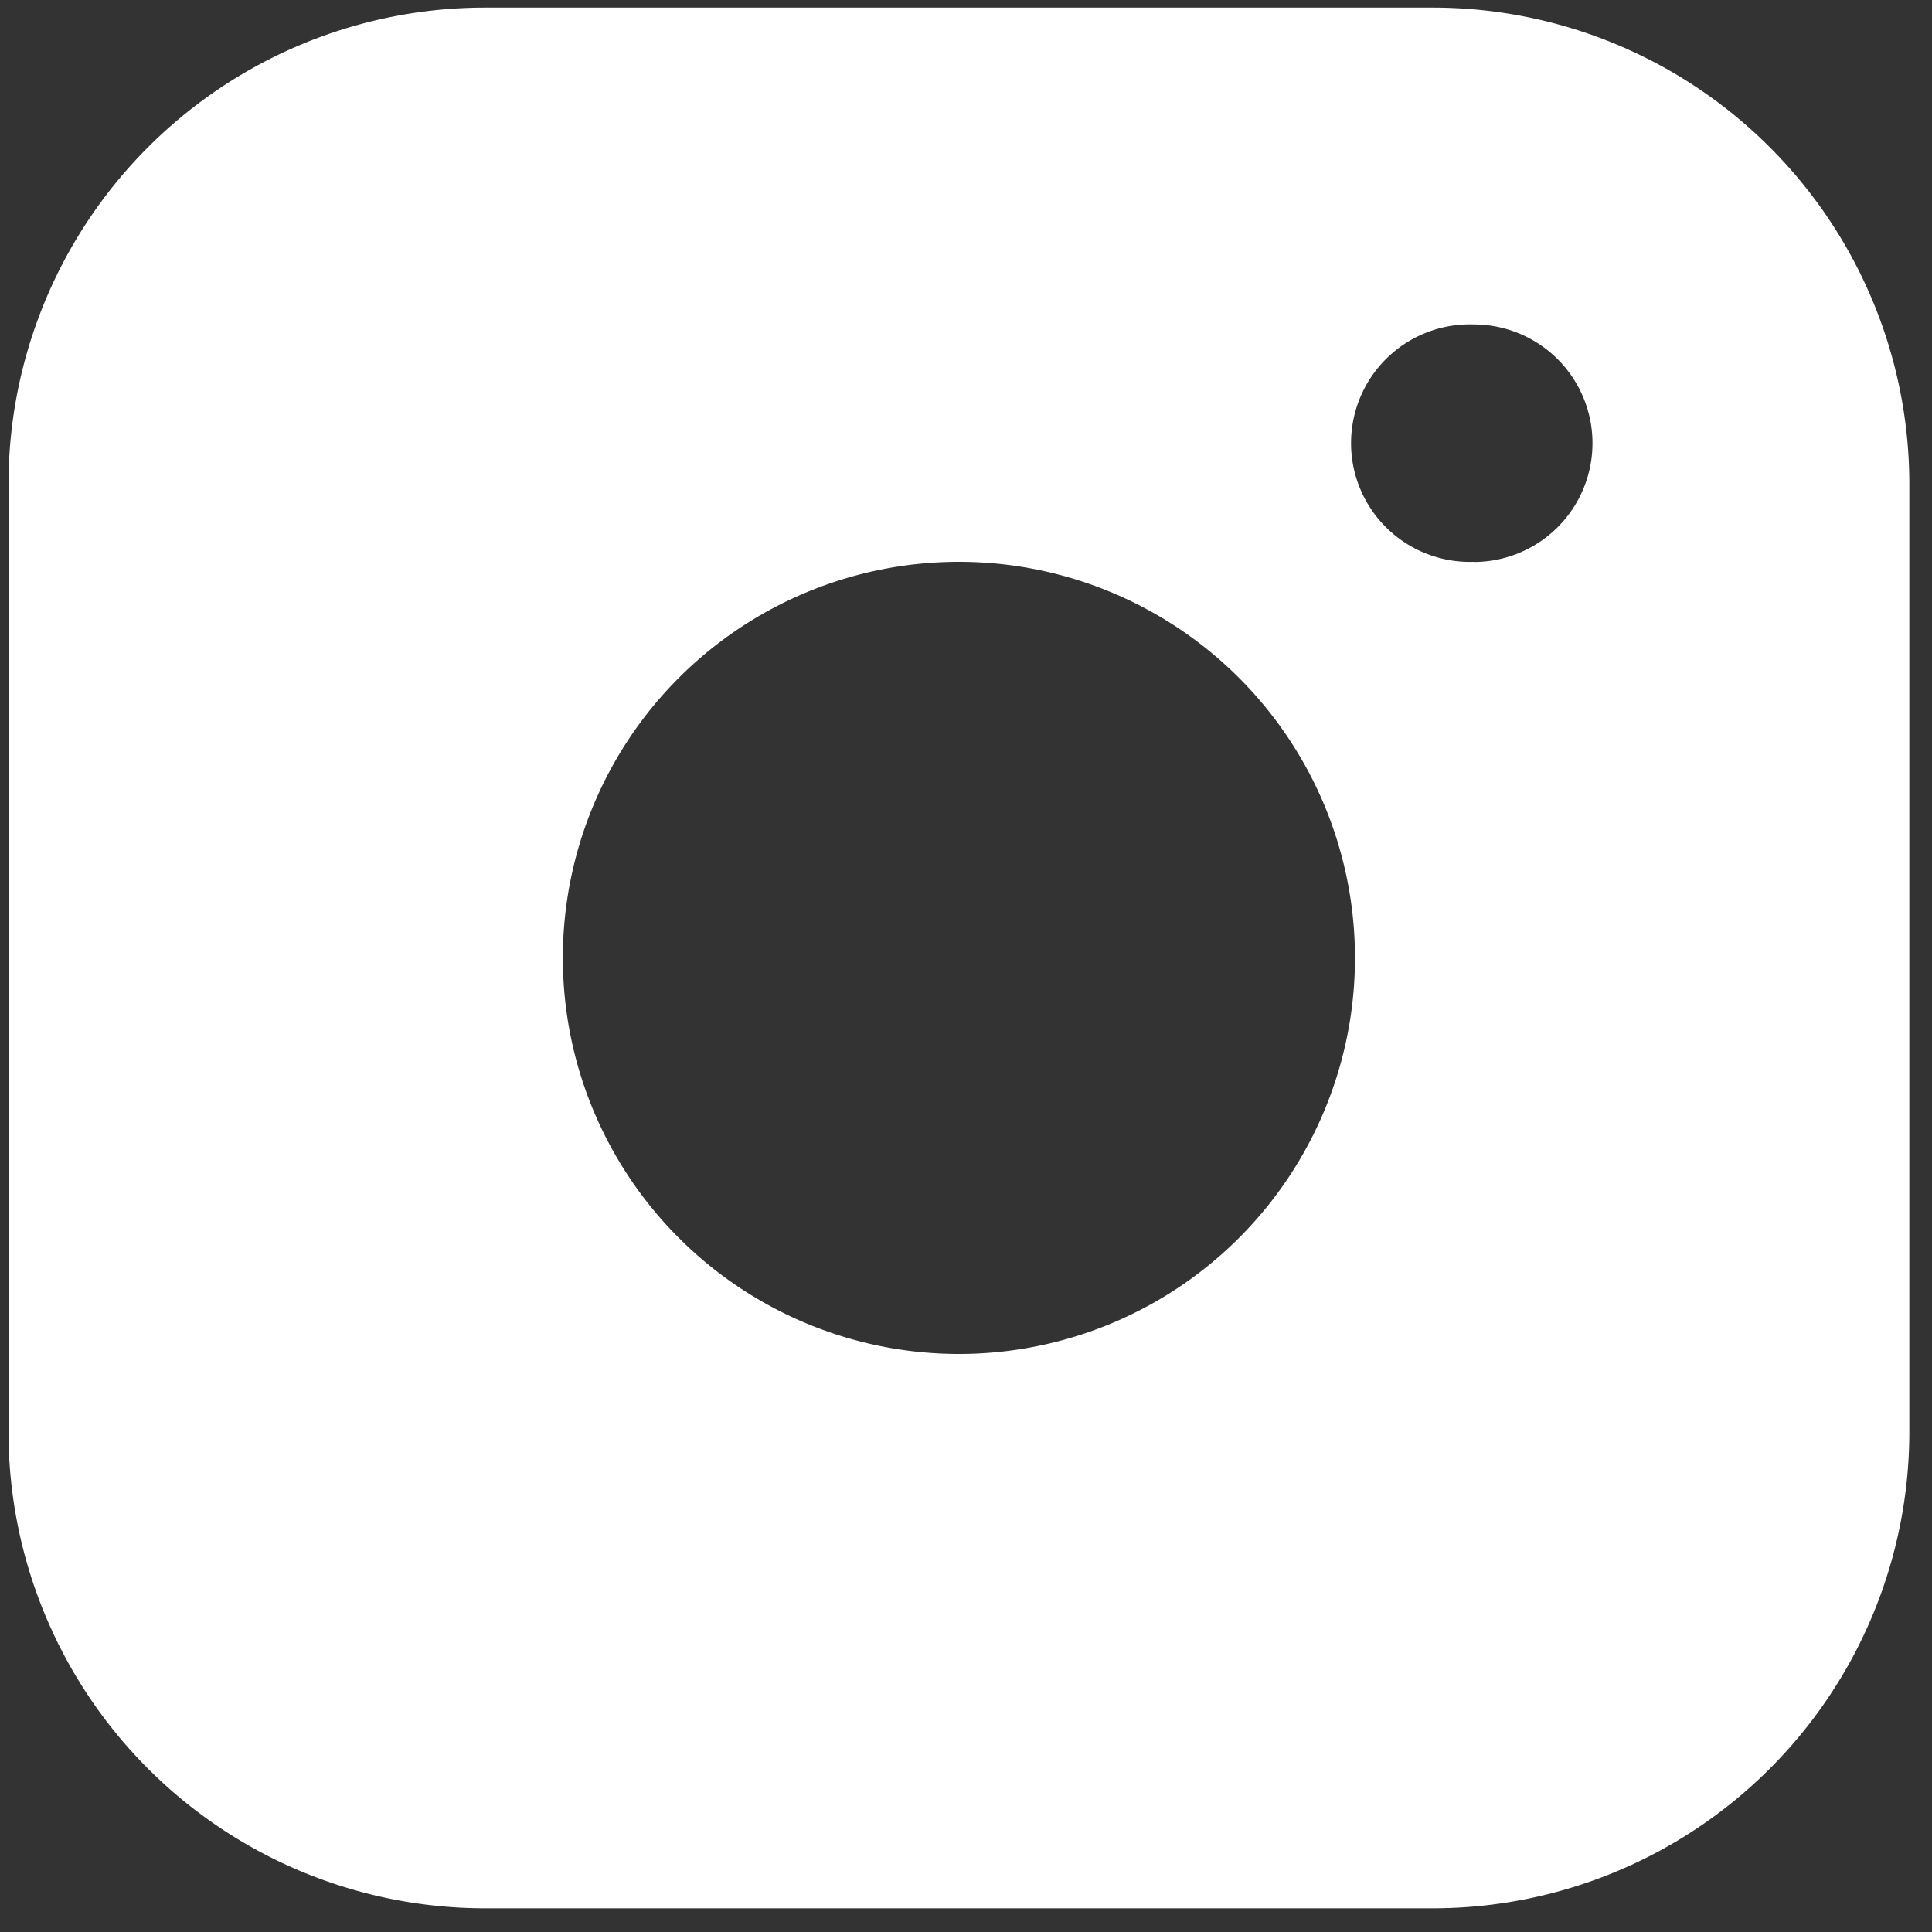 <svg width="15" height="15" fill="none" xmlns="http://www.w3.org/2000/svg"><rect width="100%" height="100%" fill="#333333" stroke="none"/><path d="M11.134.059H3.756a3.7 3.7 0 00-3.69 3.689v7.379a3.7 3.7 0 003.69 3.689h7.378a3.7 3.7 0 003.69-3.69V3.749a3.7 3.7 0 00-3.69-3.69zM7.445 10.512a3.075 3.075 0 110-6.15 3.075 3.075 0 010 6.15zm3.997-6.15a.922.922 0 110-1.843.922.922 0 010 1.844z" fill="#fff"/></svg>